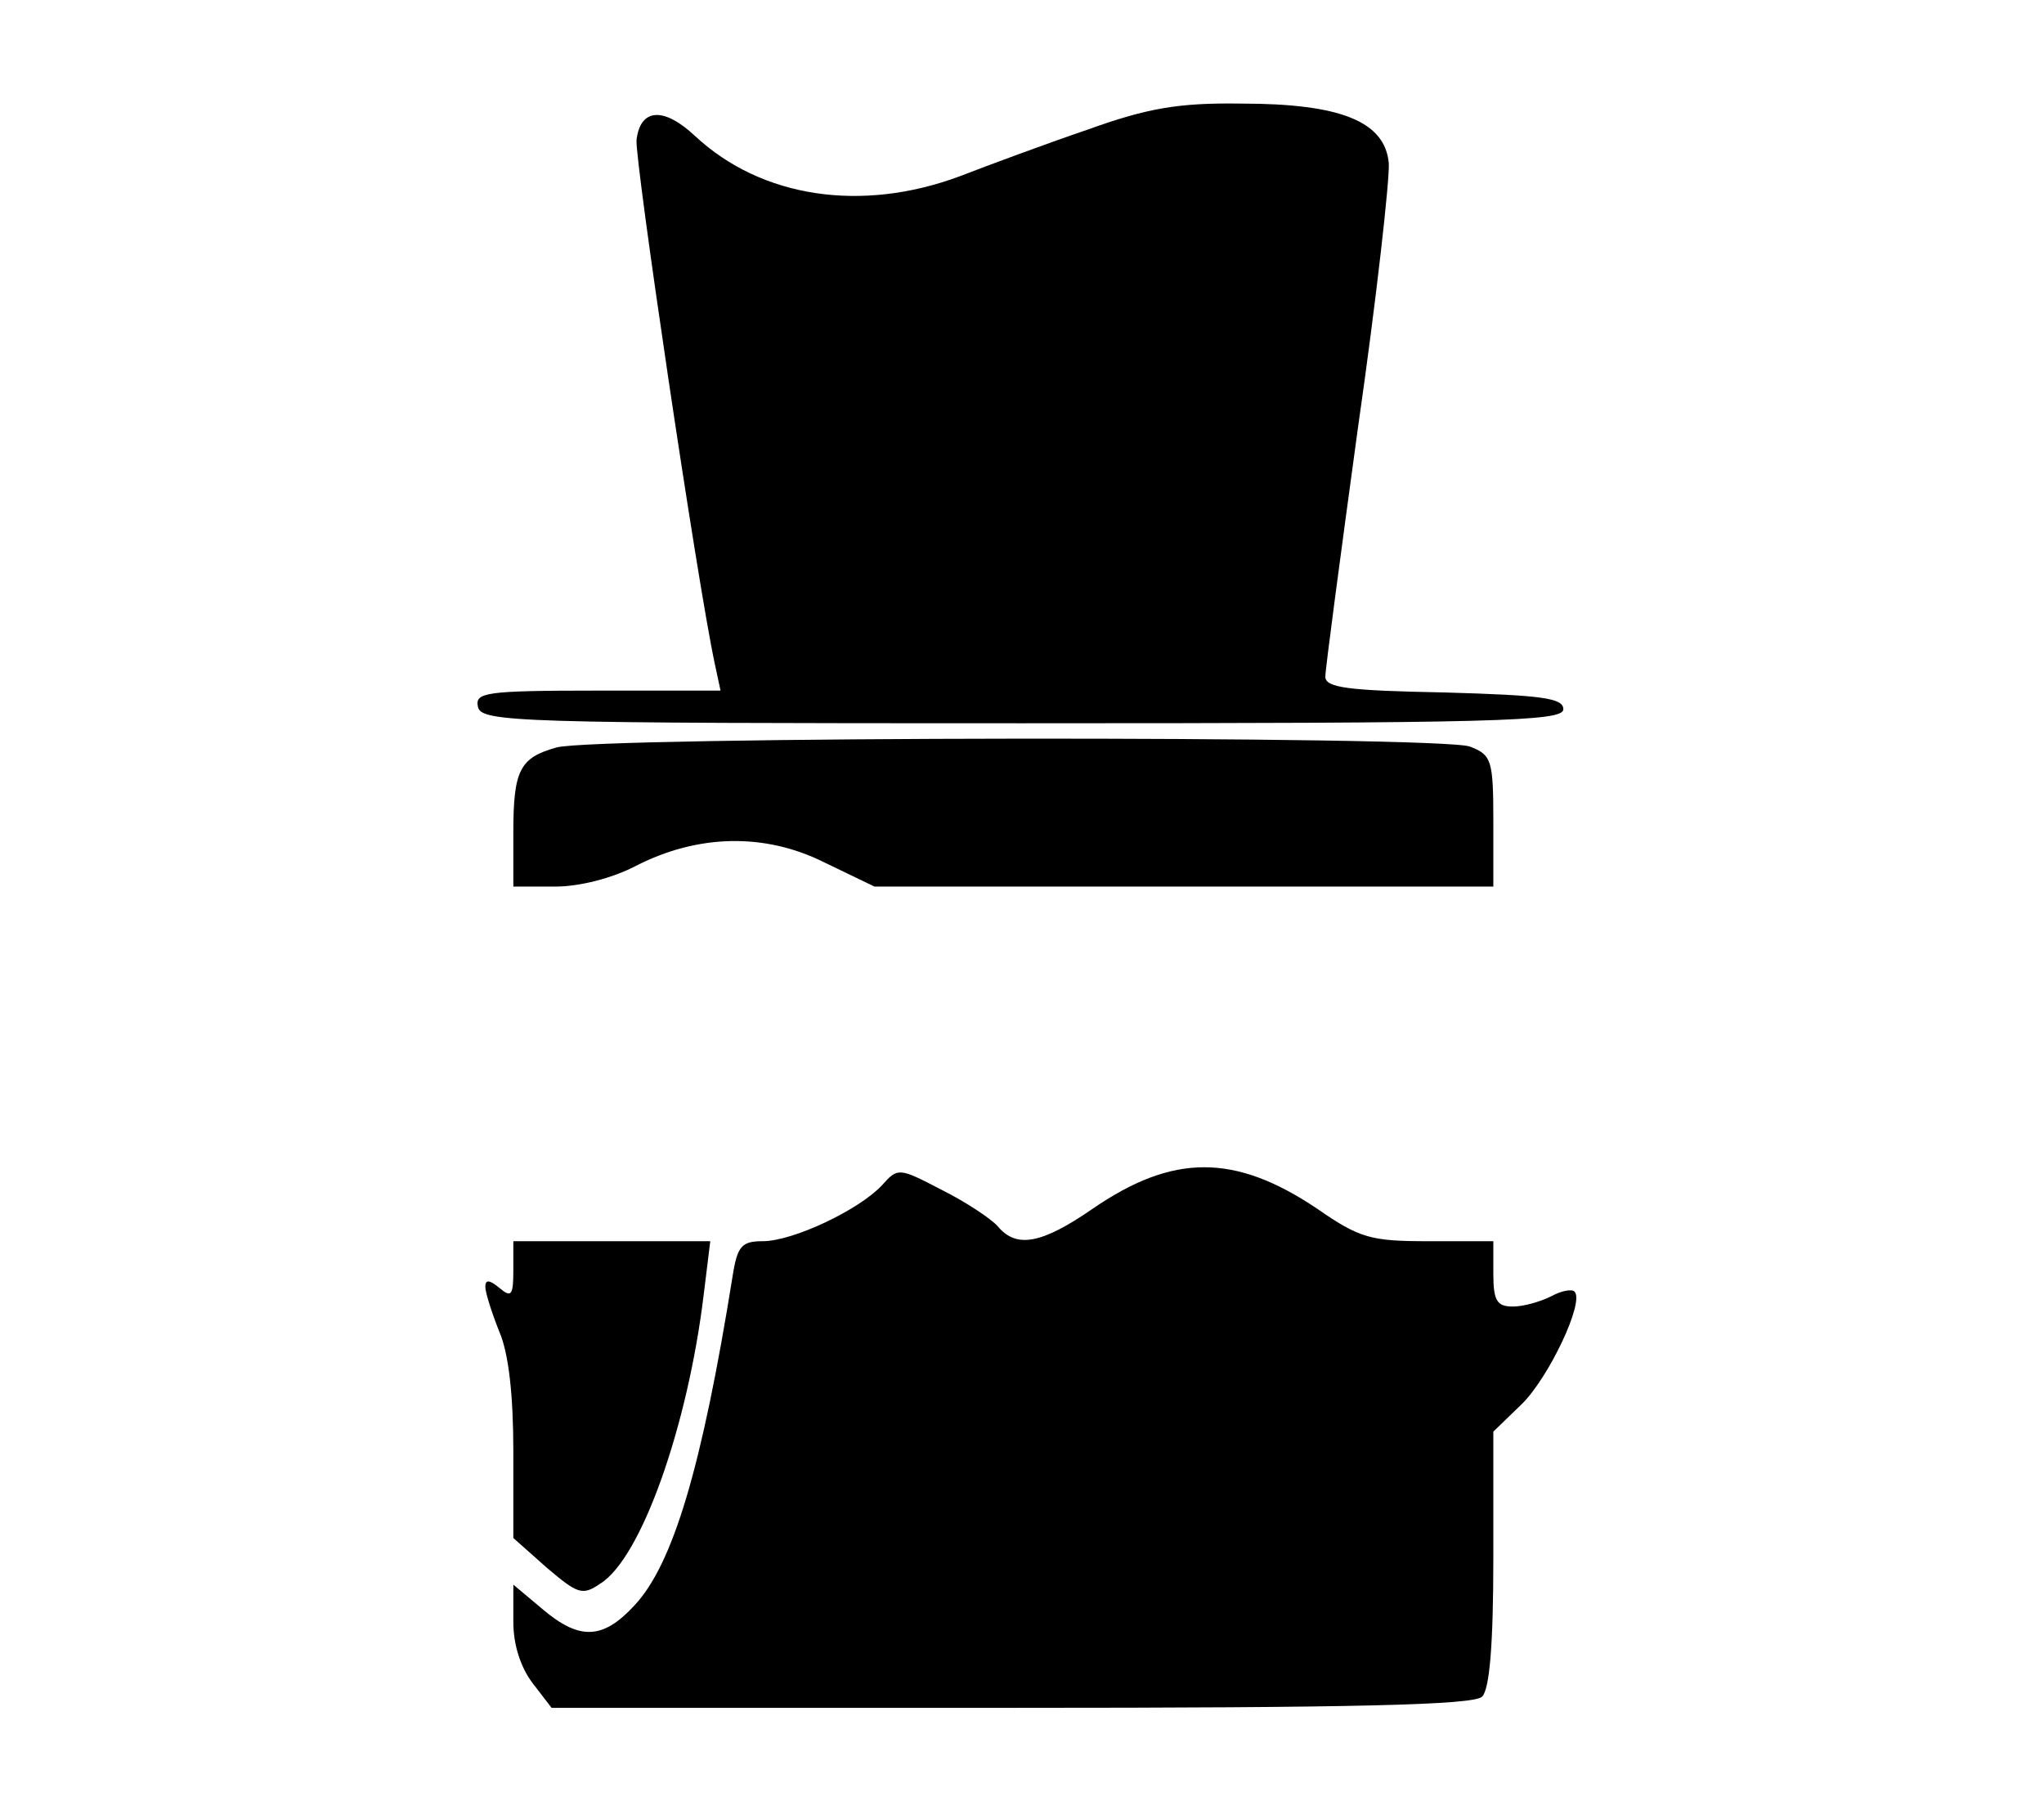 <?xml version="1.0" standalone="no"?>
<!DOCTYPE svg PUBLIC "-//W3C//DTD SVG 20010904//EN"
 "http://www.w3.org/TR/2001/REC-SVG-20010904/DTD/svg10.dtd">
<svg version="1.0" xmlns="http://www.w3.org/2000/svg"
 width="219pt" height="193pt" viewBox="0 0 219 193"
 preserveAspectRatio="xMidYMid meet">

<g transform="translate(0,193) scale(0.1,-0.1)"
fill="#000000" stroke="none">
<path d="M1165 1791 c-44 -15 -106 -38 -137 -50 -105 -39 -212 -23 -283 43
-34 32 -59 30 -63 -4 -2 -21 65 -474 84 -562 l6 -28 -132 0 c-120 0 -131 -2
-128 -17 3 -17 39 -18 583 -18 509 0 580 2 580 15 0 12 -22 15 -127 18 -104 2
-128 5 -128 17 0 8 16 128 35 267 20 139 34 266 33 283 -4 45 -52 64 -158 64
-68 1 -101 -5 -165 -28z"/>
<path d="M596 1129 c-39 -11 -46 -24 -46 -91 l0 -58 45 0 c26 0 61 9 86 22 66
34 138 36 202 4 l54 -26 331 0 332 0 0 70 c0 66 -2 71 -25 80 -32 12 -939 11
-979 -1z"/>
<path d="M945 660 c-24 -26 -95 -60 -128 -60 -22 0 -27 -5 -32 -37 -33 -206
-64 -309 -105 -353 -34 -37 -59 -38 -99 -4 l-31 26 0 -40 c0 -25 8 -49 21 -66
l20 -26 493 0 c369 0 495 3 504 12 8 8 12 56 12 148 l0 136 30 29 c29 28 68
110 57 121 -3 3 -14 1 -25 -5 -12 -6 -30 -11 -41 -11 -17 0 -21 6 -21 35 l0
35 -69 0 c-62 0 -74 3 -120 35 -88 59 -154 59 -240 0 -55 -38 -82 -43 -102
-19 -7 8 -34 26 -60 39 -46 24 -47 24 -64 5z"/>
<path d="M550 569 c0 -27 -2 -30 -15 -19 -11 9 -15 9 -15 1 0 -6 7 -28 15 -48
10 -23 15 -68 15 -128 l0 -93 36 -32 c33 -28 38 -30 57 -17 44 27 94 169 111
310 l7 57 -105 0 -106 0 0 -31z"/>
</g>
</svg>
